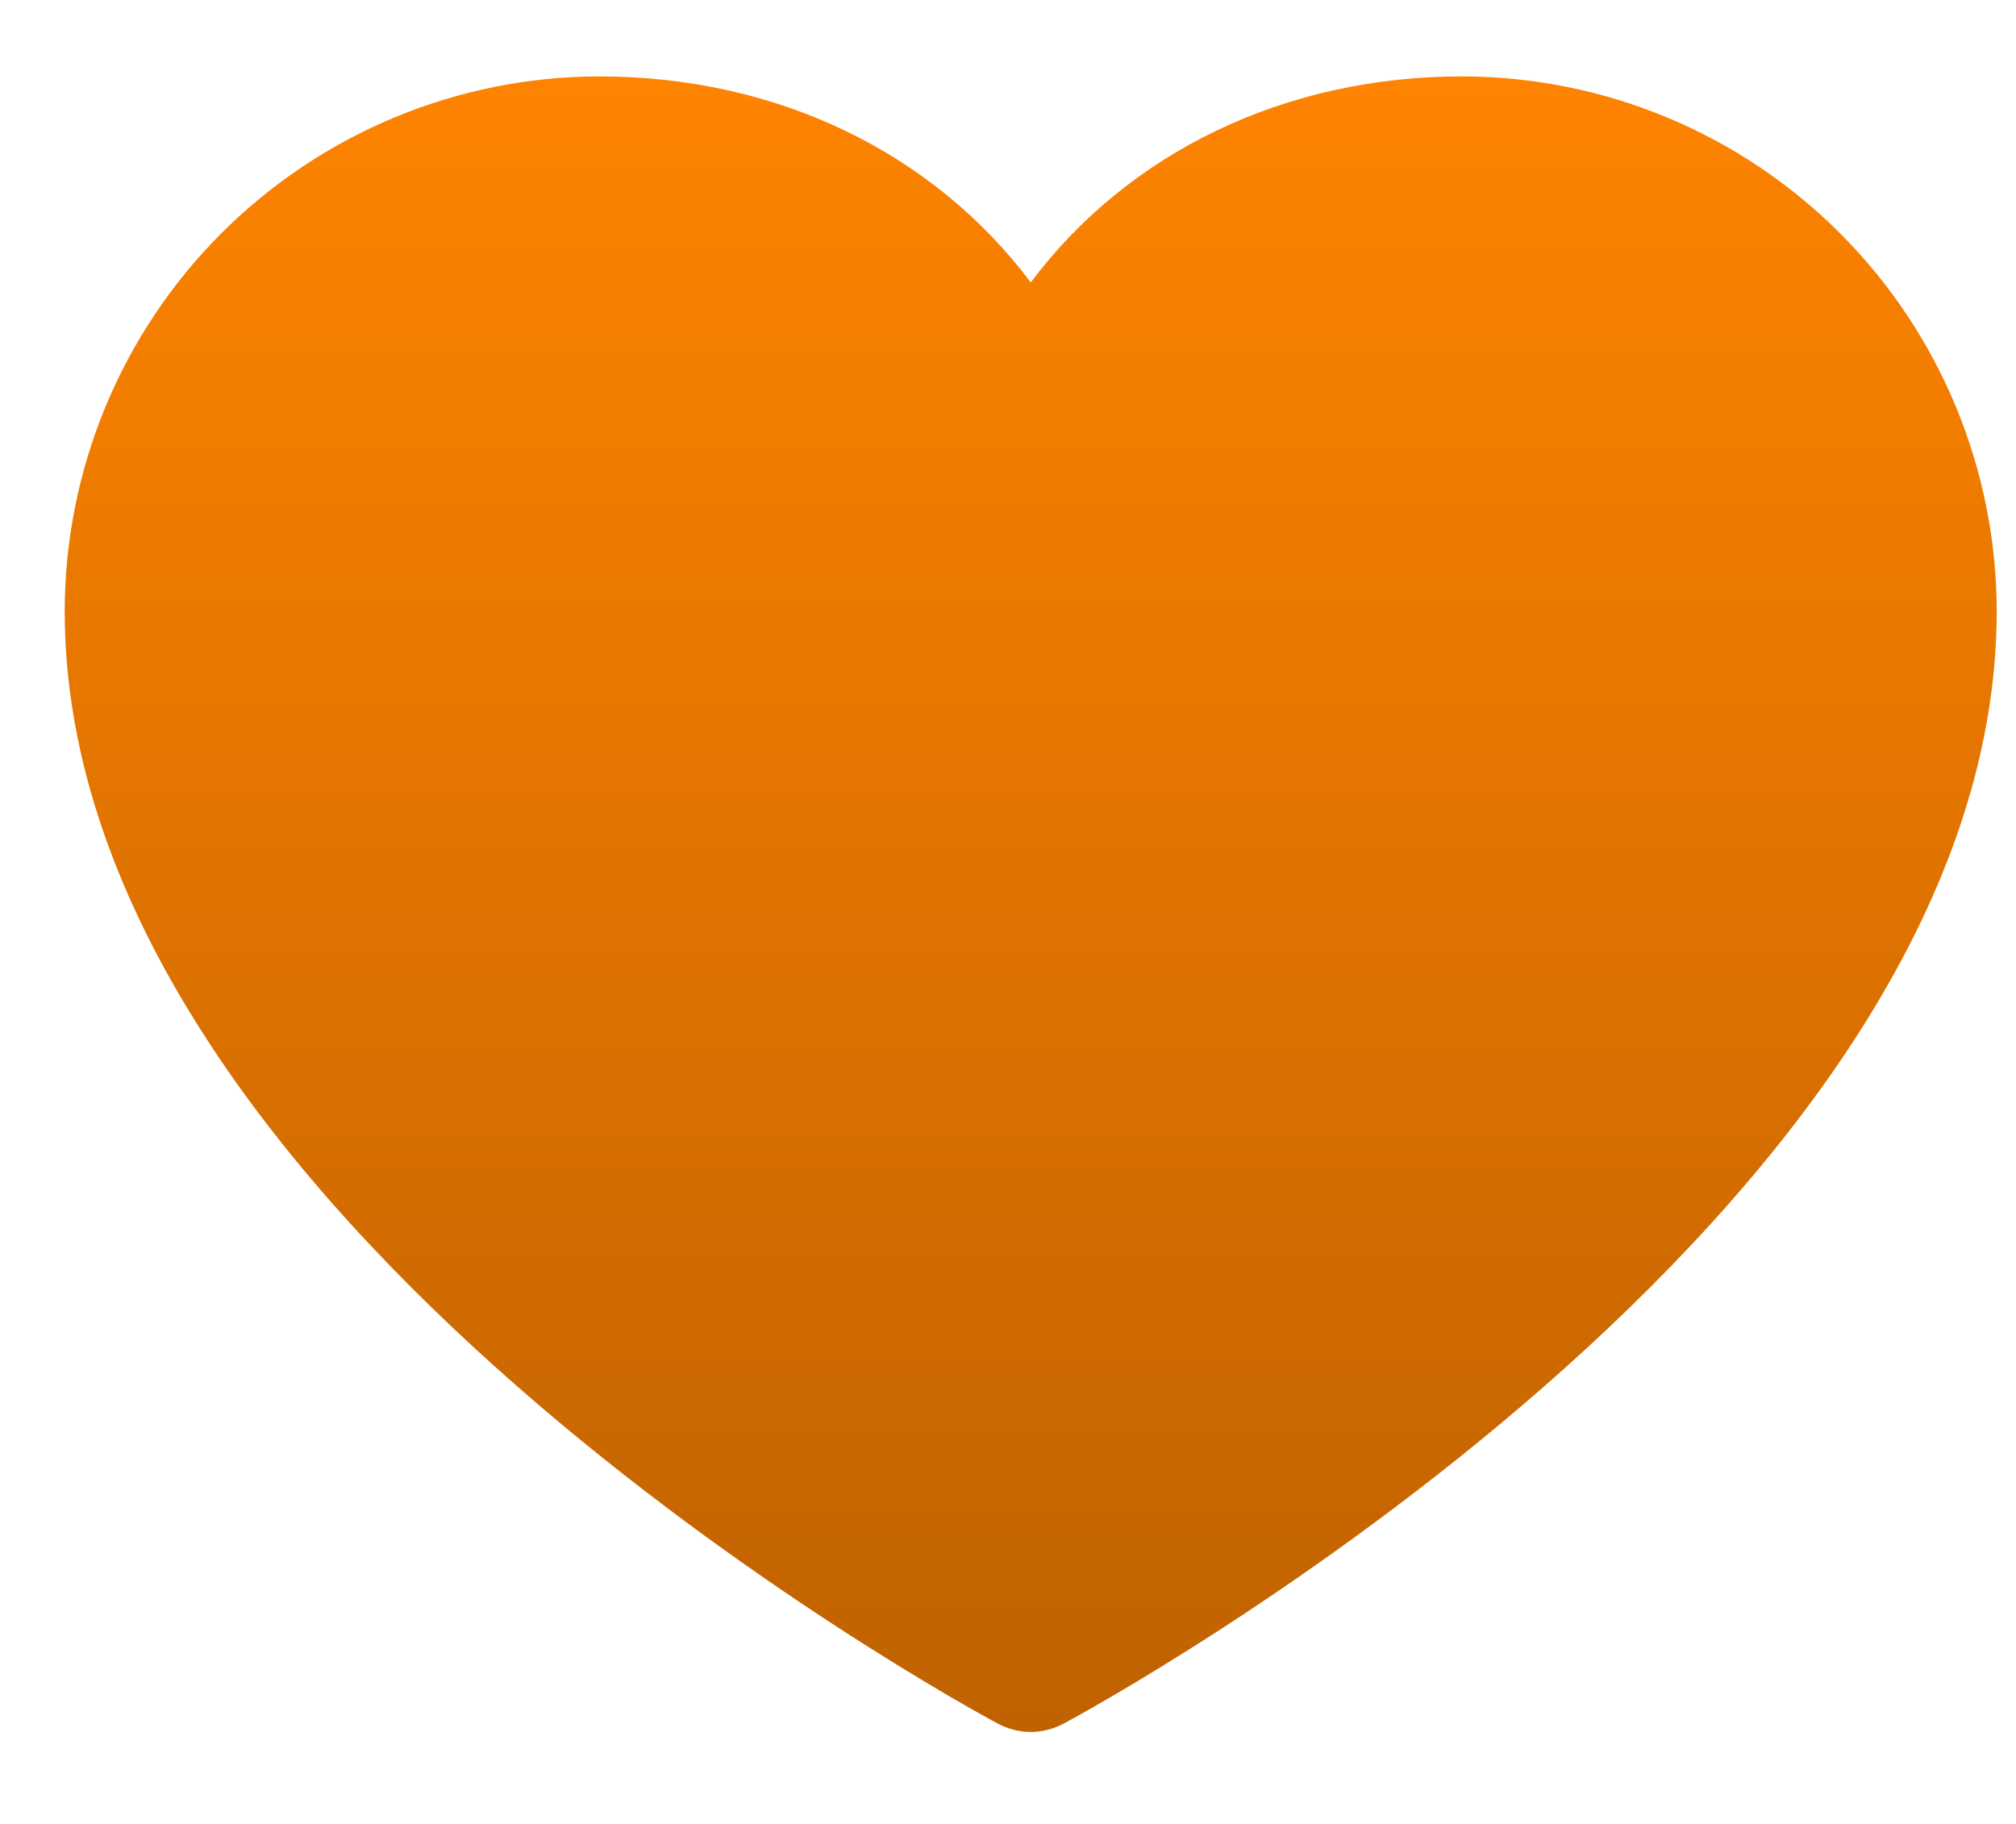 <svg width="21" height="19" viewBox="0 0 21 19" fill="none" xmlns="http://www.w3.org/2000/svg">
<g filter="url(#filter0_ii_189_304)">
<path d="M15.229 0.796C13.373 0.796 11.749 1.593 10.737 2.942C9.724 1.593 8.1 0.796 6.244 0.796C4.768 0.797 3.352 1.385 2.307 2.429C1.263 3.473 0.676 4.889 0.674 6.366C0.674 12.655 9.999 17.746 10.396 17.956C10.501 18.012 10.618 18.042 10.737 18.042C10.855 18.042 10.972 18.012 11.077 17.956C11.474 17.746 20.799 12.655 20.799 6.366C20.797 4.889 20.21 3.473 19.166 2.429C18.122 1.385 16.706 0.797 15.229 0.796Z" fill="url(#paint0_linear_189_304)"/>
</g>
<defs>
<filter id="filter0_ii_189_304" x="0.674" y="-0.035" width="20.125" height="18.907" filterUnits="userSpaceOnUse" color-interpolation-filters="sRGB">
<feFlood flood-opacity="0" result="BackgroundImageFix"/>
<feBlend mode="normal" in="SourceGraphic" in2="BackgroundImageFix" result="shape"/>
<feColorMatrix in="SourceAlpha" type="matrix" values="0 0 0 0 0 0 0 0 0 0 0 0 0 0 0 0 0 0 127 0" result="hardAlpha"/>
<feOffset dy="0.83"/>
<feGaussianBlur stdDeviation="0.415"/>
<feComposite in2="hardAlpha" operator="arithmetic" k2="-1" k3="1"/>
<feColorMatrix type="matrix" values="0 0 0 0 1 0 0 0 0 0.532 0 0 0 0 0 0 0 0 1 0"/>
<feBlend mode="normal" in2="shape" result="effect1_innerShadow_189_304"/>
<feColorMatrix in="SourceAlpha" type="matrix" values="0 0 0 0 0 0 0 0 0 0 0 0 0 0 0 0 0 0 127 0" result="hardAlpha"/>
<feOffset dy="-0.83"/>
<feGaussianBlur stdDeviation="0.415"/>
<feComposite in2="hardAlpha" operator="arithmetic" k2="-1" k3="1"/>
<feColorMatrix type="matrix" values="0 0 0 0 0.712 0 0 0 0 0.367 0 0 0 0 0 0 0 0 1 0"/>
<feBlend mode="normal" in2="effect1_innerShadow_189_304" result="effect2_innerShadow_189_304"/>
</filter>
<linearGradient id="paint0_linear_189_304" x1="10.737" y1="0.796" x2="10.737" y2="18.042" gradientUnits="userSpaceOnUse">
<stop stop-color="#FE8300"/>
<stop offset="1" stop-color="#BF6200"/>
</linearGradient>
</defs>
</svg>
